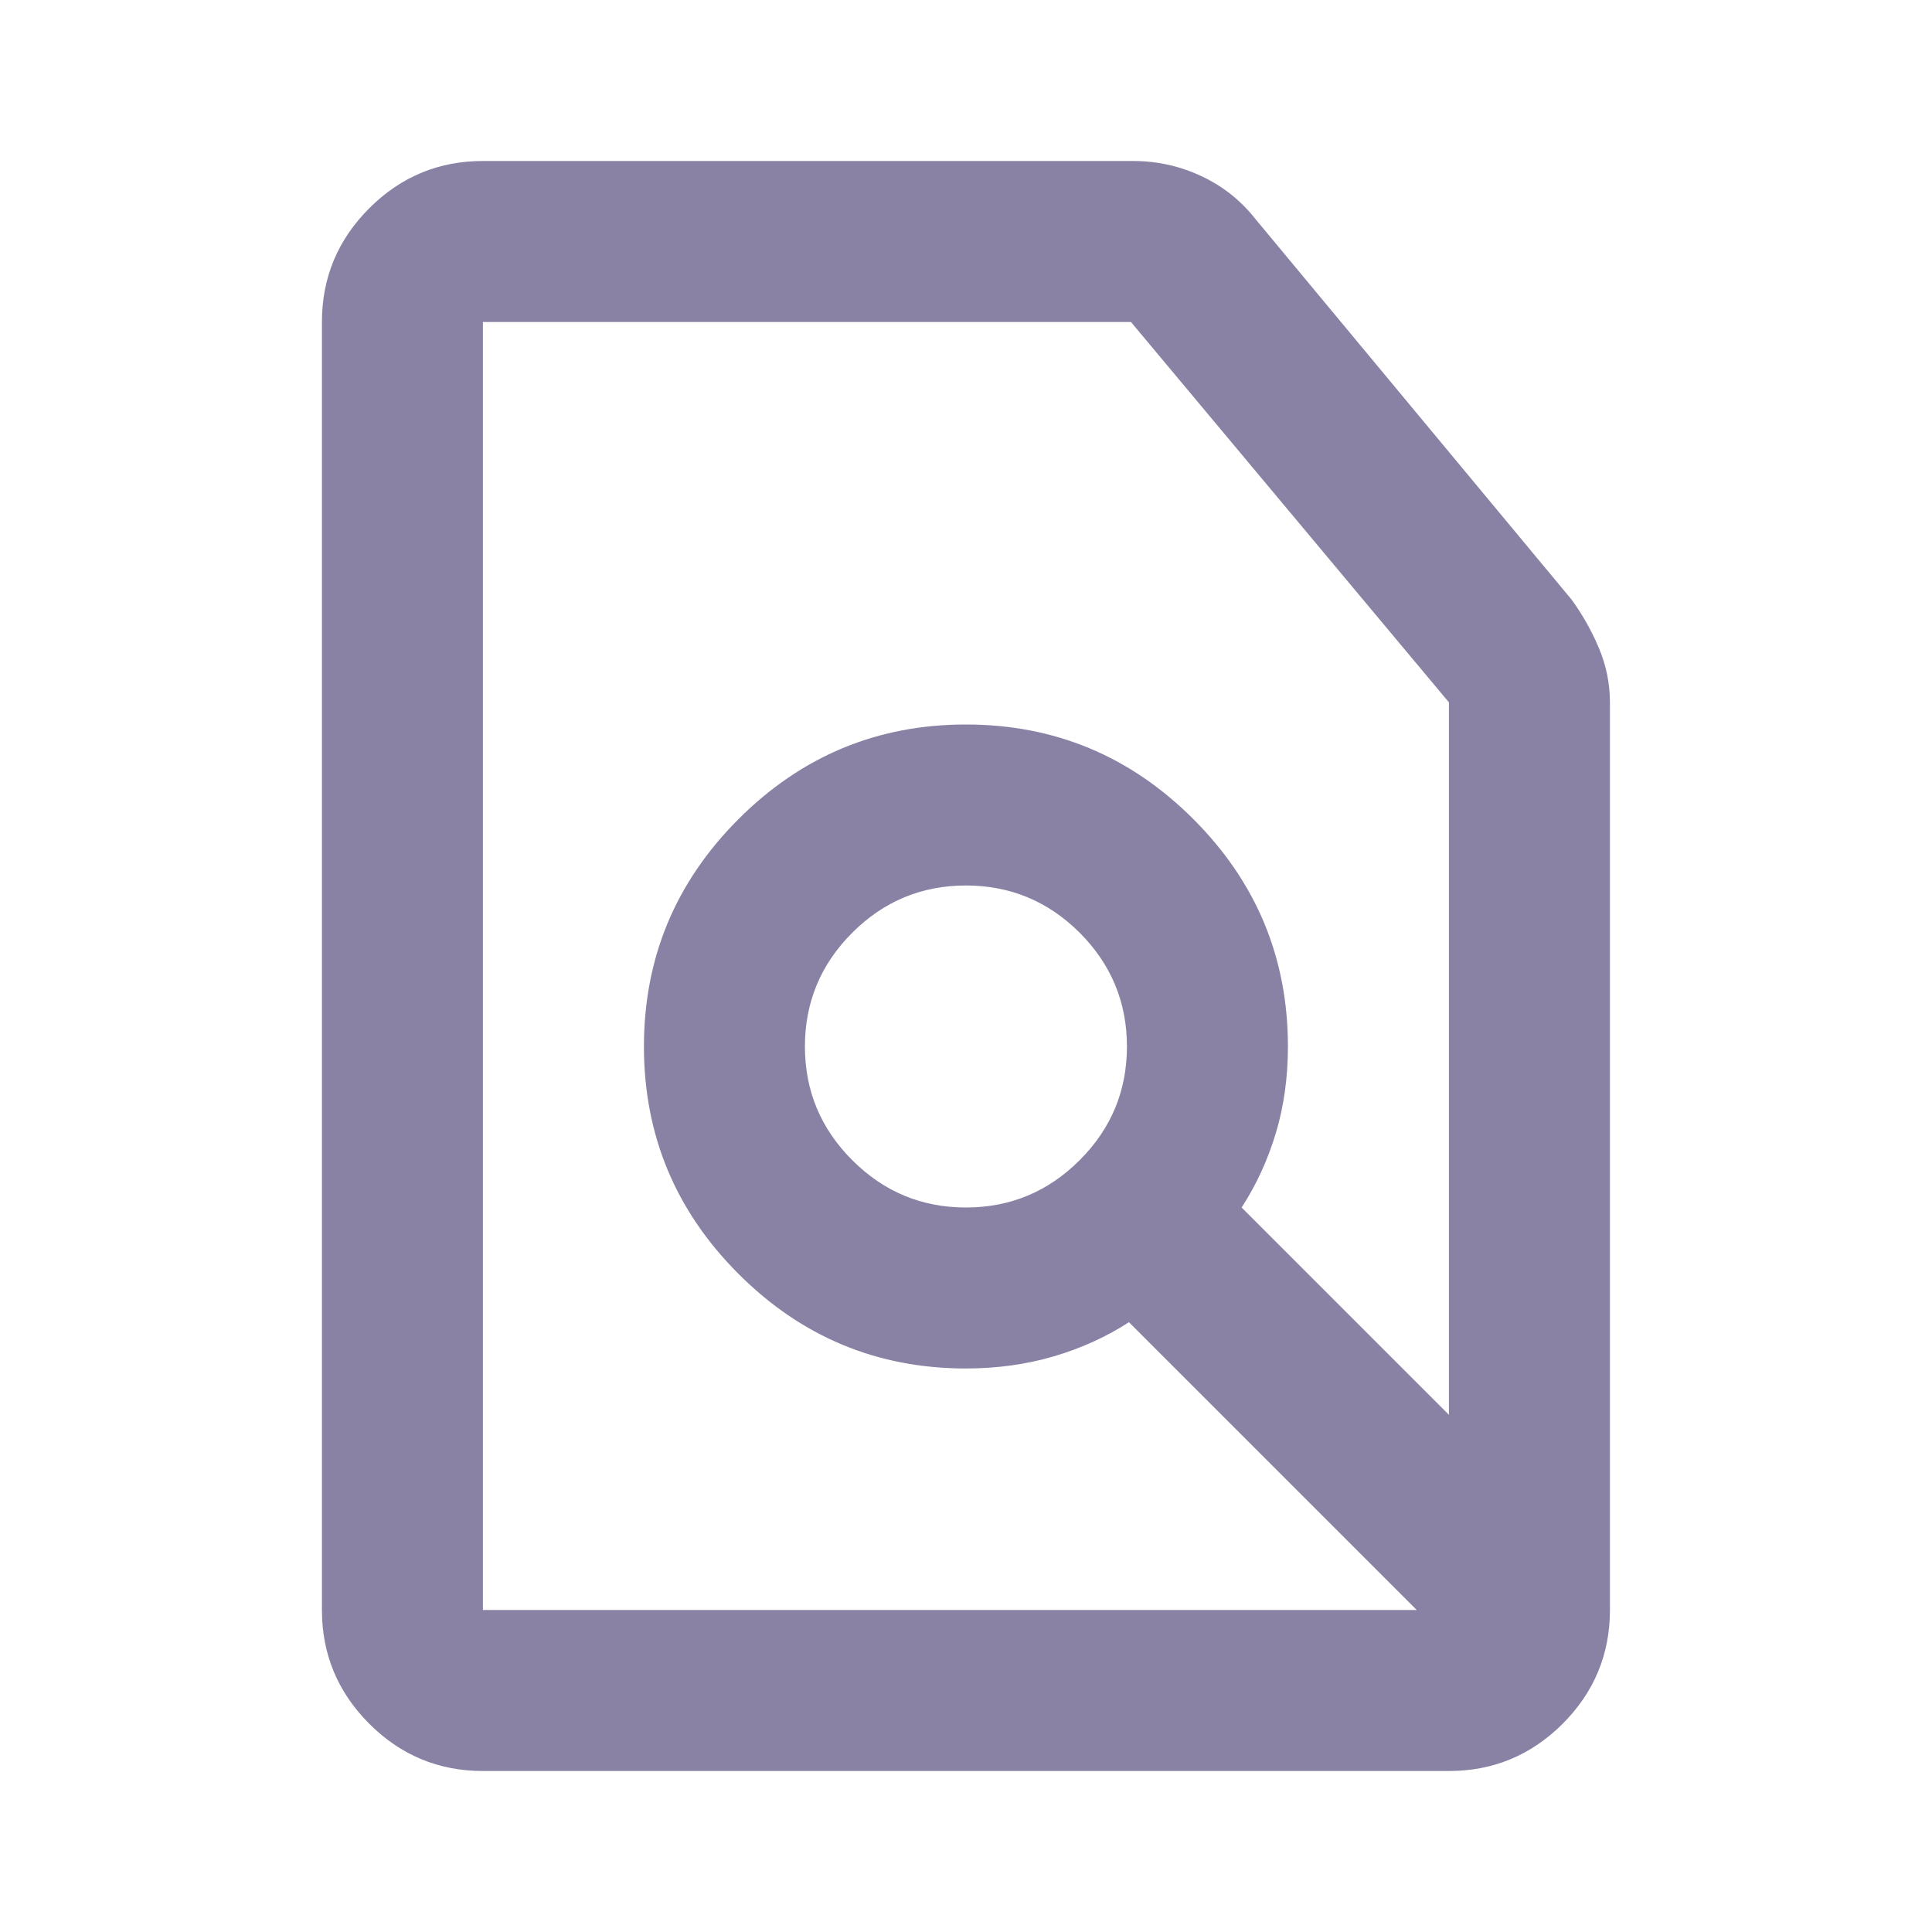 <svg width="70" height="70" viewBox="0 0 70 70" fill="none" xmlns="http://www.w3.org/2000/svg">
<path d="M34.997 43.75C36.602 43.75 37.975 43.178 39.119 42.035C40.26 40.894 40.831 39.521 40.831 37.917C40.831 36.312 40.26 34.939 39.119 33.795C37.975 32.654 36.602 32.083 34.997 32.083C33.393 32.083 32.02 32.654 30.879 33.795C29.736 34.939 29.164 36.312 29.164 37.917C29.164 39.521 29.736 40.894 30.879 42.035C32.02 43.178 33.393 43.75 34.997 43.75ZM51.331 58.333L40.904 47.906C40.077 48.441 39.166 48.854 38.171 49.146C37.173 49.437 36.115 49.583 34.997 49.583C31.789 49.583 29.043 48.441 26.758 46.156C24.473 43.871 23.331 41.125 23.331 37.917C23.331 34.708 24.473 31.962 26.758 29.677C29.043 27.392 31.789 26.25 34.997 26.25C38.206 26.25 40.952 27.392 43.237 29.677C45.522 31.962 46.664 34.708 46.664 37.917C46.664 39.035 46.518 40.08 46.227 41.052C45.935 42.024 45.522 42.923 44.987 43.75L52.497 51.26V25.448L40.977 11.667H17.497V58.333H51.331ZM17.497 64.167C15.893 64.167 14.521 63.596 13.379 62.455C12.236 61.311 11.664 59.937 11.664 58.333V11.667C11.664 10.062 12.236 8.689 13.379 7.545C14.521 6.404 15.893 5.833 17.497 5.833H41.05C41.925 5.833 42.751 6.016 43.529 6.382C44.306 6.745 44.963 7.267 45.497 7.948L56.945 21.729C57.334 22.264 57.663 22.847 57.931 23.479C58.197 24.111 58.331 24.767 58.331 25.448V58.333C58.331 59.937 57.76 61.311 56.619 62.455C55.475 63.596 54.102 64.167 52.497 64.167H17.497Z" fill="#8982A5"/>
</svg>
